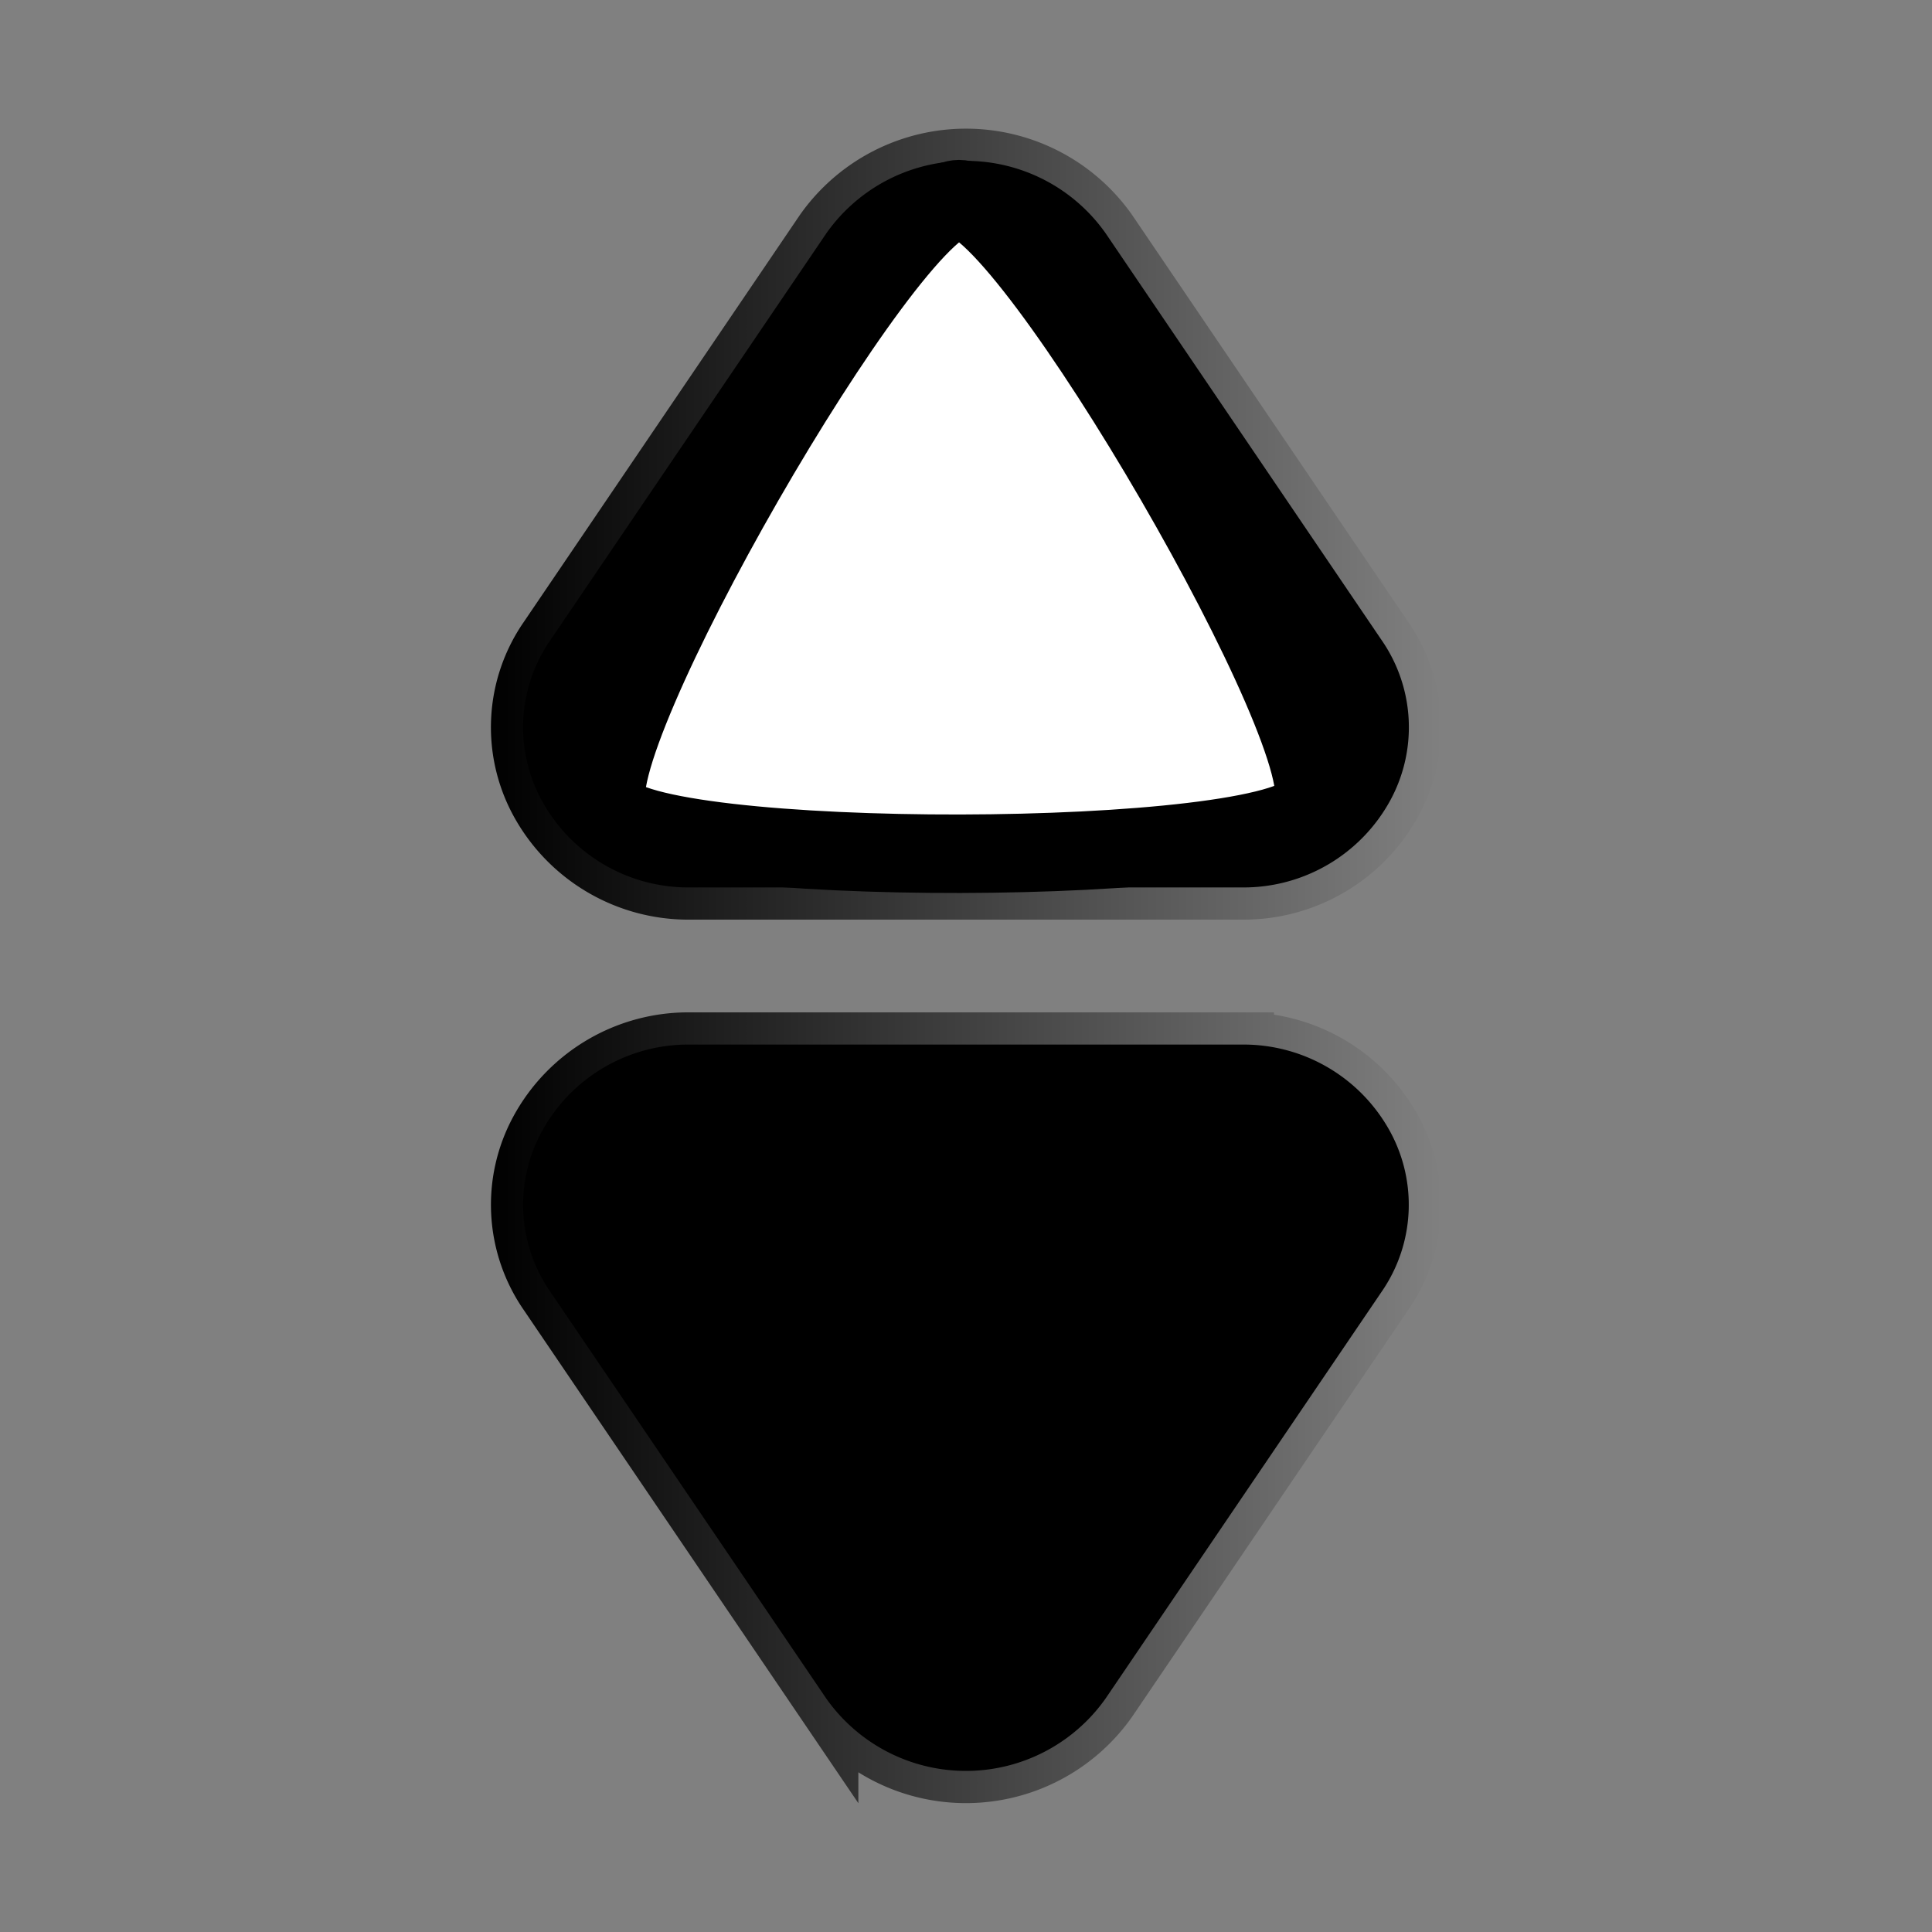 <?xml version="1.0" encoding="UTF-8" standalone="no"?>
<svg
   xmlns:osb="http://www.openswatchbook.org/uri/2009/osb"
   xmlns:dc="http://purl.org/dc/elements/1.1/"
   xmlns:cc="http://creativecommons.org/ns#"
   xmlns:rdf="http://www.w3.org/1999/02/22-rdf-syntax-ns#"
   xmlns:svg="http://www.w3.org/2000/svg"
   xmlns="http://www.w3.org/2000/svg"
   xmlns:xlink="http://www.w3.org/1999/xlink"
   xmlns:sodipodi="http://sodipodi.sourceforge.net/DTD/sodipodi-0.dtd"
   xmlns:inkscape="http://www.inkscape.org/namespaces/inkscape"
   class="w-6 h-6 text-gray-800 dark:text-white"
   aria-hidden="true"
   fill="currentColor"
   viewBox="0 0 24 24"
   version="1.1"
   id="svg4"
   sodipodi:docname="sortLinkDown.svg"
   inkscape:version="1.0.2-2 (e86c870879, 2021-01-15)">
  <rect x="0" y="0" width="24" height="24" fill="#808080" stroke="none"/>
  <defs
     id="defs8">
    <linearGradient
       inkscape:collect="always"
       id="linearGradient2795">
      <stop
         style="stop-color:#000000;stop-opacity:1;"
         offset="0"
         id="stop2791" />
      <stop
         style="stop-color:#000000;stop-opacity:0;"
         offset="1"
         id="stop2793" />
    </linearGradient>
    <linearGradient
       id="linearGradient2787"
       osb:paint="solid">
      <stop
         style="stop-color:#000000;stop-opacity:1;"
         offset="0"
         id="stop2785" />
    </linearGradient>
    <linearGradient
       inkscape:collect="always"
       xlink:href="#linearGradient2795"
       id="linearGradient2801"
       x1="6.099"
       y1="11.999"
       x2="17.901"
       y2="11.999"
       gradientUnits="userSpaceOnUse" />
  </defs>
  <sodipodi:namedview
     pagecolor="#ffffff"
     bordercolor="#666666"
     borderopacity="1"
     objecttolerance="10"
     gridtolerance="10"
     guidetolerance="10"
     inkscape:pageopacity="0"
     inkscape:pageshadow="2"
     inkscape:window-width="1920"
     inkscape:window-height="1017"
     id="namedview6"
     showgrid="false"
     inkscape:zoom="35.416667"
     inkscape:cx="9.6938648"
     inkscape:cy="12.36319"
     inkscape:window-x="-8"
     inkscape:window-y="-8"
     inkscape:window-maximized="1"
     inkscape:current-layer="svg4" />
  <path
     d="M8.574 11.024h6.852a2.075 2.075 0 0 0 1.847-1.086 1.9 1.9 0 0 0-.11-1.986L13.736 2.9a2.122 2.122 0 0 0-3.472 0L6.837 7.952a1.9 1.9 0 0 0-.11 1.986 2.074 2.074 0 0 0 1.847 1.086Zm6.852 1.952H8.574a2.072 2.072 0 0 0-1.847 1.087 1.9 1.9 0 0 0 .11 1.985l3.426 5.05a2.123 2.123 0 0 0 3.472 0l3.427-5.05a1.9 1.9 0 0 0 .11-1.985 2.074 2.074 0 0 0-1.846-1.087Z"
     id="path2"
     style="opacity:1;stroke-width:0.8;stroke-miterlimit:4;stroke-dasharray:none;stroke:url(#linearGradient2801);stroke-opacity:1" />
  <path
     sodipodi:type="star"
     style="opacity:1;fill:#ffffff;fill-rule:evenodd;stroke:#000000;stroke-width:0.975;stroke-linejoin:round;stroke-miterlimit:4;stroke-dasharray:none;stroke-dashoffset:1.89;stroke-opacity:1"
     id="path2803"
     sodipodi:sides="3"
     sodipodi:cx="11.922597"
     sodipodi:cy="7.5168665"
     sodipodi:r1="5.0428772"
     sodipodi:r2="2.5214386"
     sodipodi:arg1="0.52168633"
     sodipodi:arg2="1.5688839"
     inkscape:flatsided="true"
     inkscape:rounded="0.1"
     inkscape:randomized="0"
     d="m 16.295,10.03 c -0.435,0.757 -8.296,0.772 -8.735,0.017 -0.438,-0.756 3.479,-7.571 4.353,-7.573 0.873,-0.002 4.817,6.799 4.382,7.556 z"
     inkscape:transform-center-x="-0.0045033817"
     inkscape:transform-center-y="-0.9770244" />
</svg>
